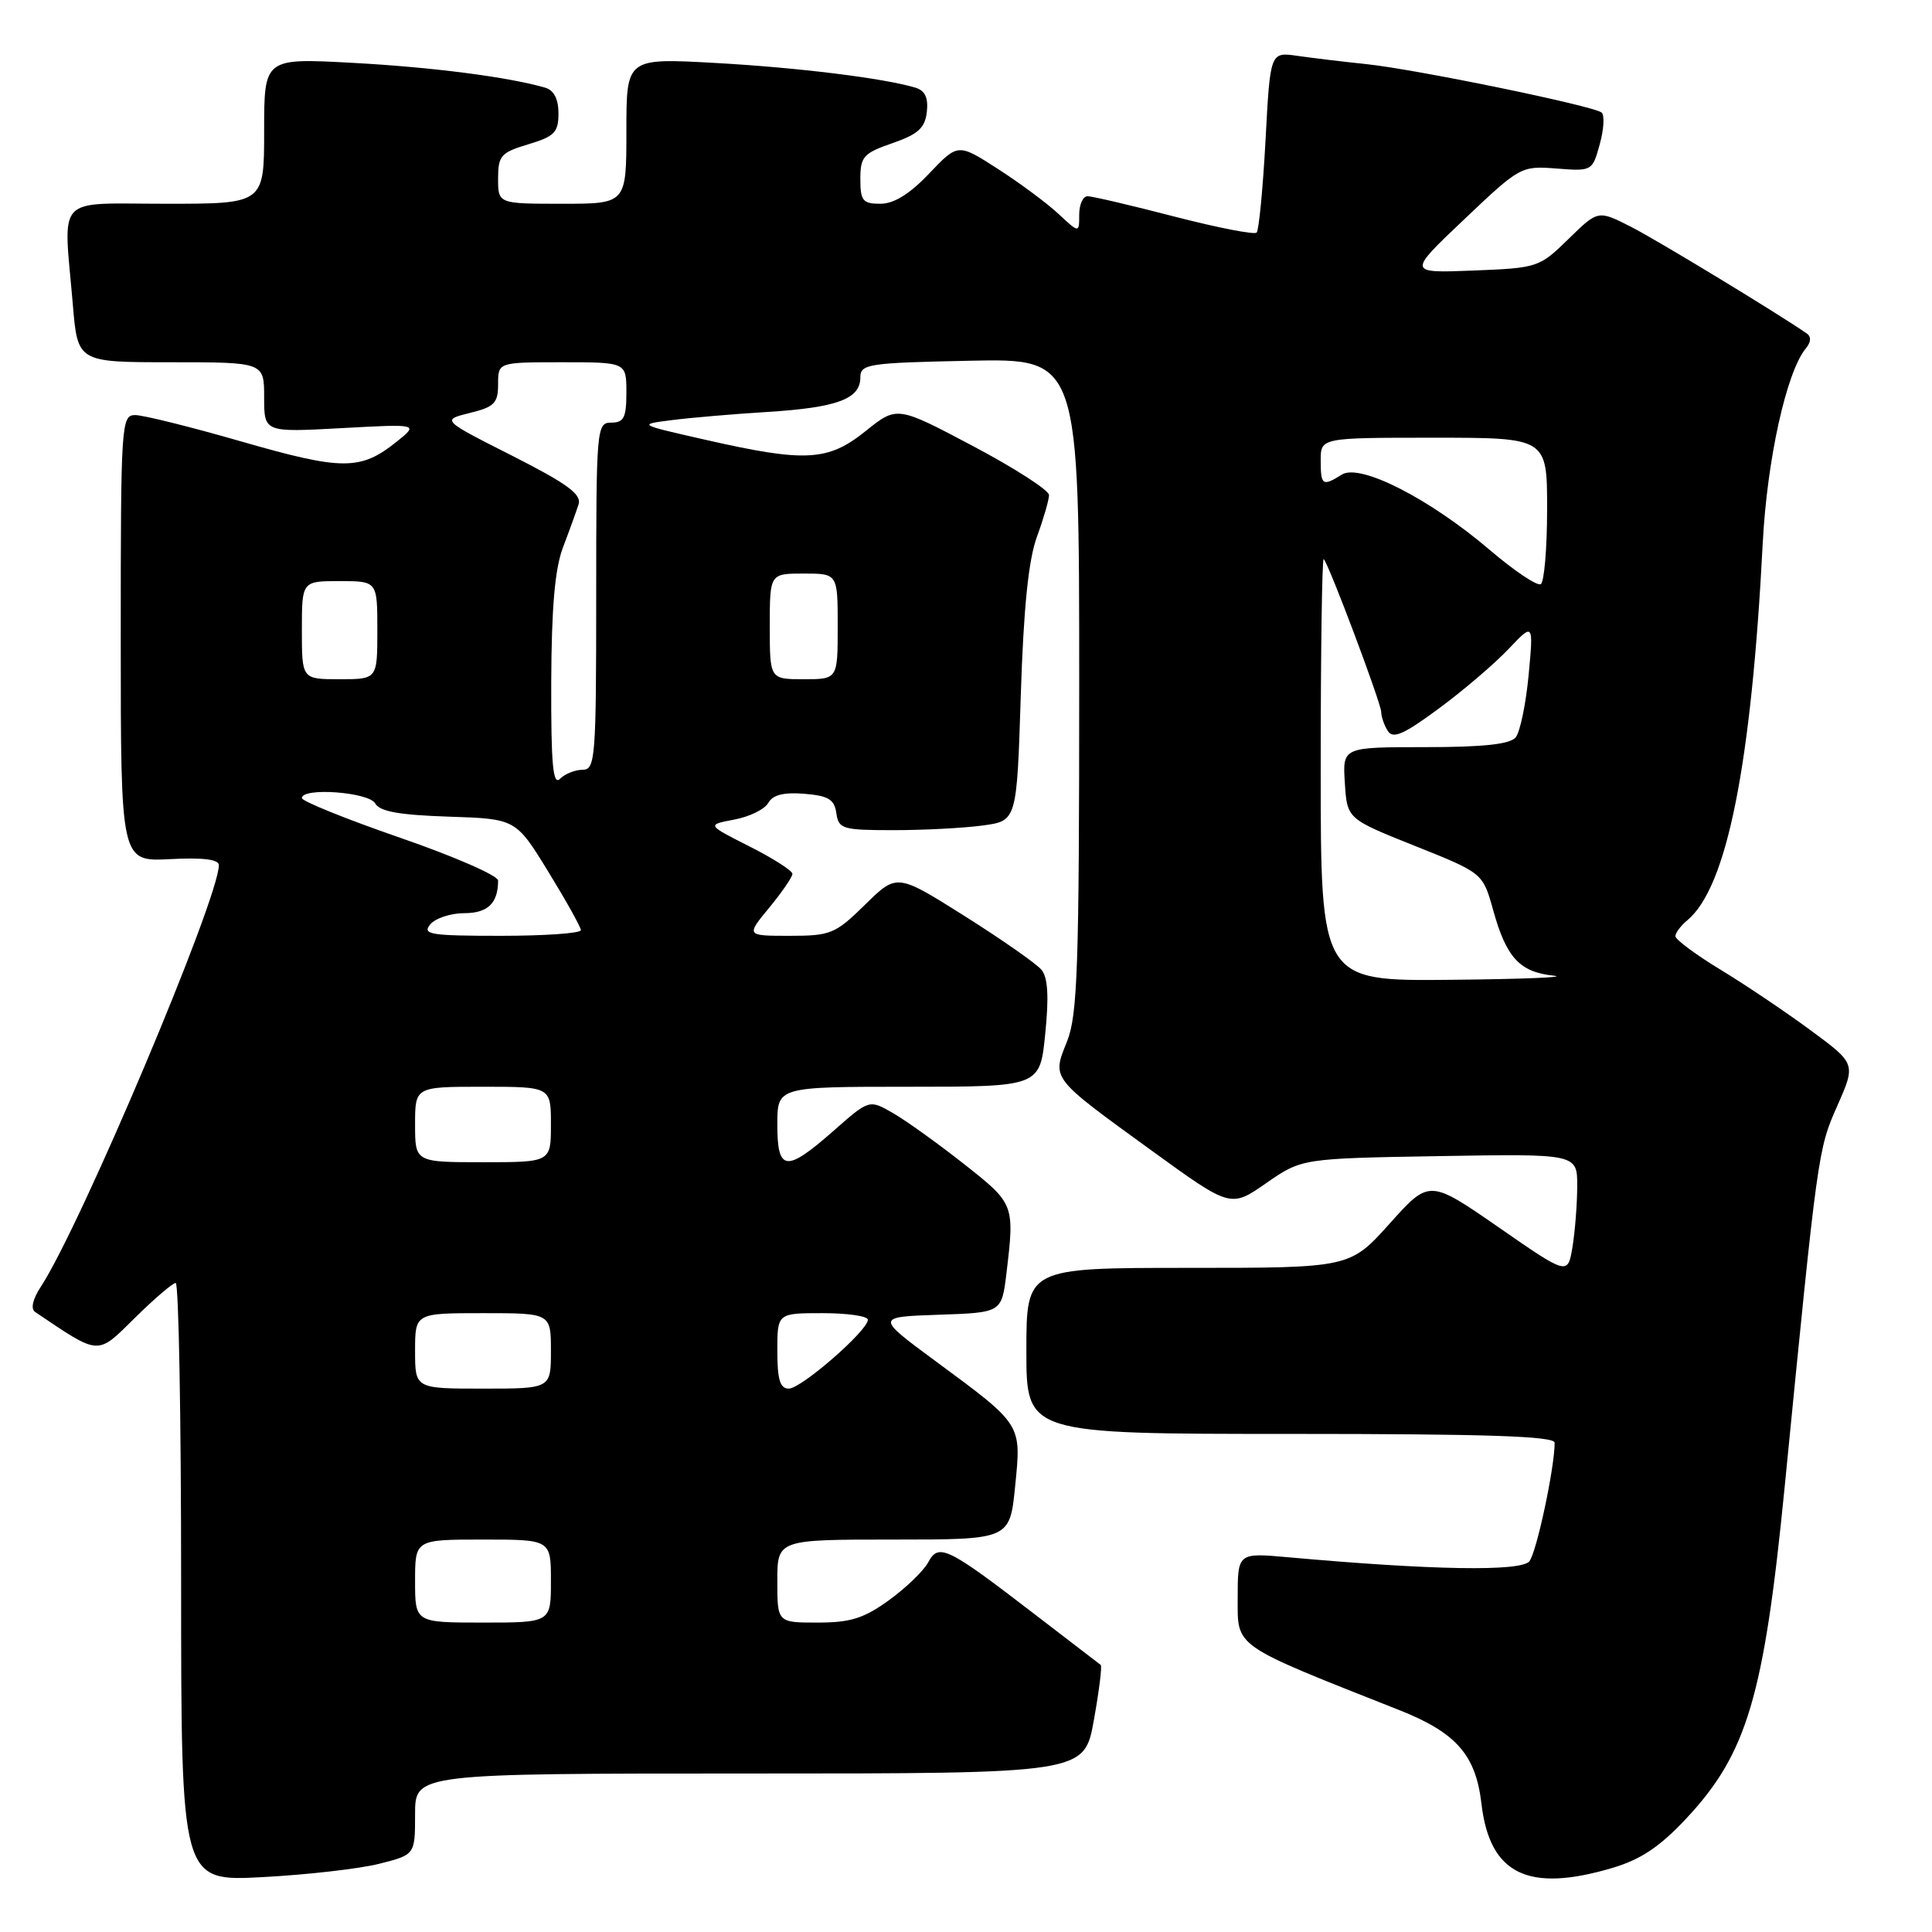 <?xml version="1.0" encoding="UTF-8" standalone="no"?>
<!DOCTYPE svg PUBLIC "-//W3C//DTD SVG 1.1//EN" "http://www.w3.org/Graphics/SVG/1.1/DTD/svg11.dtd" >
<svg xmlns="http://www.w3.org/2000/svg" xmlns:xlink="http://www.w3.org/1999/xlink" version="1.1" viewBox="0 0 256 256">
 <g >
 <path fill="currentColor"
d=" M 50.25 246.96 C 55.00 245.76 55.00 245.76 55.00 240.38 C 55.00 235.00 55.00 235.00 99.34 235.00 C 143.68 235.00 143.68 235.00 144.94 227.94 C 145.64 224.05 146.05 220.75 145.85 220.61 C 145.66 220.47 141.68 217.41 137.00 213.82 C 125.50 204.98 124.37 204.43 122.99 207.02 C 122.39 208.14 120.05 210.40 117.80 212.03 C 114.47 214.44 112.69 215.00 108.35 215.00 C 103.00 215.00 103.00 215.00 103.00 209.50 C 103.00 204.00 103.00 204.00 118.40 204.00 C 133.80 204.00 133.80 204.00 134.51 196.95 C 135.34 188.62 135.50 188.87 123.94 180.34 C 116.03 174.50 116.03 174.50 124.38 174.21 C 132.73 173.93 132.73 173.93 133.36 168.71 C 134.45 159.58 134.42 159.51 127.75 154.25 C 124.31 151.54 120.08 148.50 118.34 147.50 C 115.18 145.67 115.18 145.67 110.45 149.84 C 104.15 155.38 103.00 155.26 103.00 149.00 C 103.00 144.00 103.00 144.00 120.40 144.00 C 137.80 144.00 137.80 144.00 138.50 136.98 C 139.00 132.04 138.85 129.52 138.00 128.50 C 137.34 127.70 132.76 124.50 127.83 121.39 C 118.85 115.73 118.85 115.73 114.64 119.86 C 110.68 123.75 110.07 124.00 104.64 124.00 C 98.85 124.00 98.85 124.00 101.93 120.27 C 103.62 118.22 105.00 116.20 105.00 115.79 C 105.00 115.37 102.44 113.74 99.32 112.16 C 93.64 109.29 93.64 109.29 97.29 108.60 C 99.30 108.23 101.33 107.23 101.80 106.39 C 102.40 105.32 103.85 104.96 106.58 105.18 C 109.77 105.44 110.56 105.92 110.82 107.75 C 111.12 109.85 111.63 110.00 118.43 110.00 C 122.44 110.00 127.75 109.72 130.23 109.38 C 134.73 108.77 134.73 108.77 135.26 92.13 C 135.63 80.51 136.28 74.18 137.40 71.12 C 138.28 68.72 139.00 66.23 139.00 65.60 C 139.00 64.96 134.47 62.04 128.93 59.11 C 118.86 53.78 118.86 53.78 114.70 57.12 C 109.72 61.12 106.75 61.29 93.50 58.28 C 84.50 56.24 84.50 56.24 89.00 55.67 C 91.47 55.35 97.22 54.86 101.76 54.58 C 110.94 54.00 114.00 52.86 114.00 50.02 C 114.00 48.23 114.99 48.08 128.50 47.80 C 143.00 47.50 143.00 47.50 143.00 90.73 C 143.00 128.17 142.78 134.50 141.39 137.99 C 139.38 143.00 139.16 142.71 152.60 152.46 C 163.07 160.05 163.07 160.05 167.78 156.77 C 172.50 153.50 172.50 153.50 190.75 153.19 C 209.00 152.88 209.00 152.88 208.99 157.19 C 208.98 159.56 208.70 163.18 208.36 165.24 C 207.74 168.98 207.74 168.98 198.57 162.62 C 189.39 156.27 189.39 156.27 184.13 162.14 C 178.86 168.00 178.86 168.00 157.43 168.00 C 136.00 168.00 136.00 168.00 136.00 179.00 C 136.00 190.00 136.00 190.00 171.00 190.00 C 197.02 190.00 206.00 190.30 206.00 191.17 C 206.00 194.47 203.61 205.68 202.65 206.88 C 201.54 208.26 189.73 208.06 170.75 206.35 C 164.00 205.74 164.00 205.74 164.00 211.77 C 164.00 218.36 163.23 217.82 185.37 226.58 C 192.96 229.58 195.55 232.53 196.30 239.00 C 197.39 248.35 202.46 250.84 213.68 247.50 C 217.42 246.39 219.94 244.70 223.43 240.97 C 231.50 232.35 233.74 224.79 236.48 197.00 C 240.85 152.63 240.89 152.30 243.44 146.55 C 245.92 140.94 245.92 140.94 239.89 136.50 C 236.58 134.06 231.20 130.44 227.93 128.46 C 224.67 126.48 222.00 124.49 222.00 124.05 C 222.00 123.61 222.71 122.66 223.58 121.94 C 228.82 117.59 232.06 101.40 233.57 72.00 C 234.14 60.93 236.71 49.28 239.28 46.17 C 239.98 45.32 240.02 44.61 239.39 44.17 C 235.02 41.19 219.64 31.86 216.13 30.06 C 211.75 27.83 211.75 27.83 207.83 31.67 C 203.97 35.44 203.76 35.51 195.20 35.85 C 186.50 36.19 186.50 36.19 194.00 29.08 C 201.40 22.05 201.56 21.97 206.24 22.33 C 210.94 22.70 211.00 22.67 211.97 19.13 C 212.52 17.17 212.63 15.27 212.23 14.92 C 211.22 14.04 187.72 9.20 181.00 8.49 C 177.97 8.18 173.88 7.68 171.91 7.40 C 168.31 6.88 168.31 6.88 167.69 18.58 C 167.34 25.01 166.81 30.52 166.51 30.82 C 166.21 31.13 161.29 30.16 155.59 28.69 C 149.89 27.21 144.72 26.00 144.11 26.00 C 143.50 26.00 143.00 27.10 143.00 28.45 C 143.00 30.90 143.00 30.90 140.25 28.34 C 138.74 26.93 135.12 24.24 132.22 22.38 C 126.94 18.98 126.94 18.98 123.12 22.99 C 120.54 25.71 118.45 27.00 116.65 27.00 C 114.32 27.00 114.00 26.60 114.00 23.72 C 114.00 20.76 114.41 20.30 118.25 18.97 C 121.65 17.79 122.56 16.97 122.81 14.84 C 123.02 12.96 122.58 12.01 121.31 11.62 C 117.13 10.36 105.73 8.95 94.75 8.34 C 83.00 7.69 83.00 7.69 83.00 17.35 C 83.00 27.00 83.00 27.00 74.50 27.00 C 66.00 27.00 66.00 27.00 66.00 23.66 C 66.00 20.63 66.37 20.21 70.00 19.12 C 73.47 18.08 74.00 17.54 74.00 15.03 C 74.00 13.13 73.40 11.96 72.25 11.62 C 67.40 10.21 57.30 8.90 46.75 8.33 C 35.00 7.69 35.00 7.69 35.00 17.35 C 35.00 27.00 35.00 27.00 22.00 27.00 C 7.10 27.00 8.40 25.60 9.65 40.35 C 10.29 48.00 10.29 48.00 22.65 48.00 C 35.00 48.00 35.00 48.00 35.00 52.65 C 35.00 57.29 35.00 57.29 45.25 56.73 C 55.50 56.17 55.50 56.17 52.52 58.56 C 47.78 62.35 45.37 62.35 32.12 58.54 C 25.37 56.59 18.98 55.00 17.92 55.00 C 16.07 55.00 16.00 56.08 16.00 84.59 C 16.00 114.17 16.00 114.17 22.50 113.84 C 26.90 113.61 29.00 113.87 29.00 114.64 C 28.99 119.10 10.69 162.44 5.41 170.50 C 4.33 172.14 4.04 173.43 4.65 173.84 C 13.31 179.67 12.79 179.64 17.87 174.63 C 20.45 172.08 22.89 170.00 23.28 170.00 C 23.68 170.00 24.00 187.84 24.00 209.65 C 24.00 249.30 24.00 249.30 34.75 248.73 C 40.66 248.42 47.64 247.62 50.25 246.96 Z  M 55.00 209.50 C 55.00 204.00 55.00 204.00 64.00 204.00 C 73.00 204.00 73.00 204.00 73.00 209.50 C 73.00 215.00 73.00 215.00 64.00 215.00 C 55.00 215.00 55.00 215.00 55.00 209.50 Z  M 55.00 179.00 C 55.00 174.00 55.00 174.00 64.00 174.00 C 73.00 174.00 73.00 174.00 73.00 179.00 C 73.00 184.00 73.00 184.00 64.00 184.00 C 55.00 184.00 55.00 184.00 55.00 179.00 Z  M 103.00 179.00 C 103.00 174.00 103.00 174.00 109.00 174.00 C 112.30 174.00 115.00 174.39 115.00 174.87 C 115.00 176.31 106.17 184.00 104.52 184.00 C 103.36 184.00 103.00 182.81 103.00 179.00 Z  M 55.00 149.00 C 55.00 144.00 55.00 144.00 64.00 144.00 C 73.00 144.00 73.00 144.00 73.00 149.00 C 73.00 154.00 73.00 154.00 64.00 154.00 C 55.00 154.00 55.00 154.00 55.00 149.00 Z  M 175.00 101.83 C 175.00 86.34 175.18 73.85 175.40 74.08 C 176.11 74.82 183.00 93.16 183.02 94.35 C 183.02 94.98 183.42 96.12 183.90 96.87 C 184.58 97.94 186.03 97.30 190.63 93.90 C 193.86 91.52 198.00 87.98 199.85 86.04 C 203.20 82.50 203.20 82.50 202.55 89.46 C 202.19 93.28 201.42 97.00 200.83 97.71 C 200.07 98.62 196.54 99.00 188.82 99.00 C 177.89 99.00 177.89 99.00 178.20 103.75 C 178.50 108.50 178.50 108.50 187.49 112.09 C 196.48 115.68 196.48 115.68 197.85 120.59 C 199.60 126.90 201.36 128.80 205.86 129.28 C 207.86 129.49 201.74 129.74 192.25 129.83 C 175.00 130.00 175.00 130.00 175.00 101.83 Z  M 57.00 122.50 C 57.68 121.67 59.72 121.00 61.52 121.00 C 64.64 121.00 66.00 119.68 66.00 116.67 C 66.00 116.02 60.15 113.47 53.00 111.00 C 45.85 108.53 40.00 106.16 40.00 105.75 C 40.00 104.30 48.87 104.95 49.72 106.46 C 50.31 107.53 52.91 107.99 59.44 108.21 C 68.35 108.50 68.35 108.50 72.65 115.50 C 75.01 119.35 76.96 122.84 76.97 123.25 C 76.99 123.66 72.22 124.00 66.38 124.00 C 57.05 124.00 55.91 123.82 57.00 122.50 Z  M 73.04 90.45 C 73.08 80.47 73.52 75.36 74.61 72.50 C 75.45 70.30 76.37 67.74 76.67 66.81 C 77.08 65.49 75.13 64.07 67.85 60.38 C 58.50 55.65 58.50 55.65 62.25 54.72 C 65.51 53.92 66.00 53.42 66.00 50.90 C 66.00 48.00 66.00 48.00 74.50 48.00 C 83.00 48.00 83.00 48.00 83.00 52.00 C 83.00 55.33 82.67 56.00 81.00 56.00 C 79.06 56.00 79.00 56.67 79.00 79.00 C 79.00 100.48 78.88 102.00 77.20 102.00 C 76.21 102.00 74.86 102.54 74.20 103.20 C 73.27 104.13 73.01 101.30 73.04 90.45 Z  M 40.00 83.50 C 40.00 77.00 40.00 77.00 45.00 77.00 C 50.00 77.00 50.00 77.00 50.00 83.50 C 50.00 90.00 50.00 90.00 45.00 90.00 C 40.00 90.00 40.00 90.00 40.00 83.50 Z  M 102.00 83.00 C 102.00 76.00 102.00 76.00 106.50 76.00 C 111.00 76.00 111.00 76.00 111.00 83.00 C 111.00 90.00 111.00 90.00 106.50 90.00 C 102.00 90.00 102.00 90.00 102.00 83.00 Z  M 197.41 72.88 C 189.43 66.07 180.23 61.38 177.81 62.88 C 175.24 64.49 175.00 64.33 175.00 61.00 C 175.00 58.00 175.00 58.00 190.00 58.00 C 205.00 58.00 205.00 58.00 205.00 67.44 C 205.00 72.63 204.62 77.12 204.16 77.40 C 203.70 77.69 200.66 75.65 197.41 72.88 Z "/>
</g>
</svg>